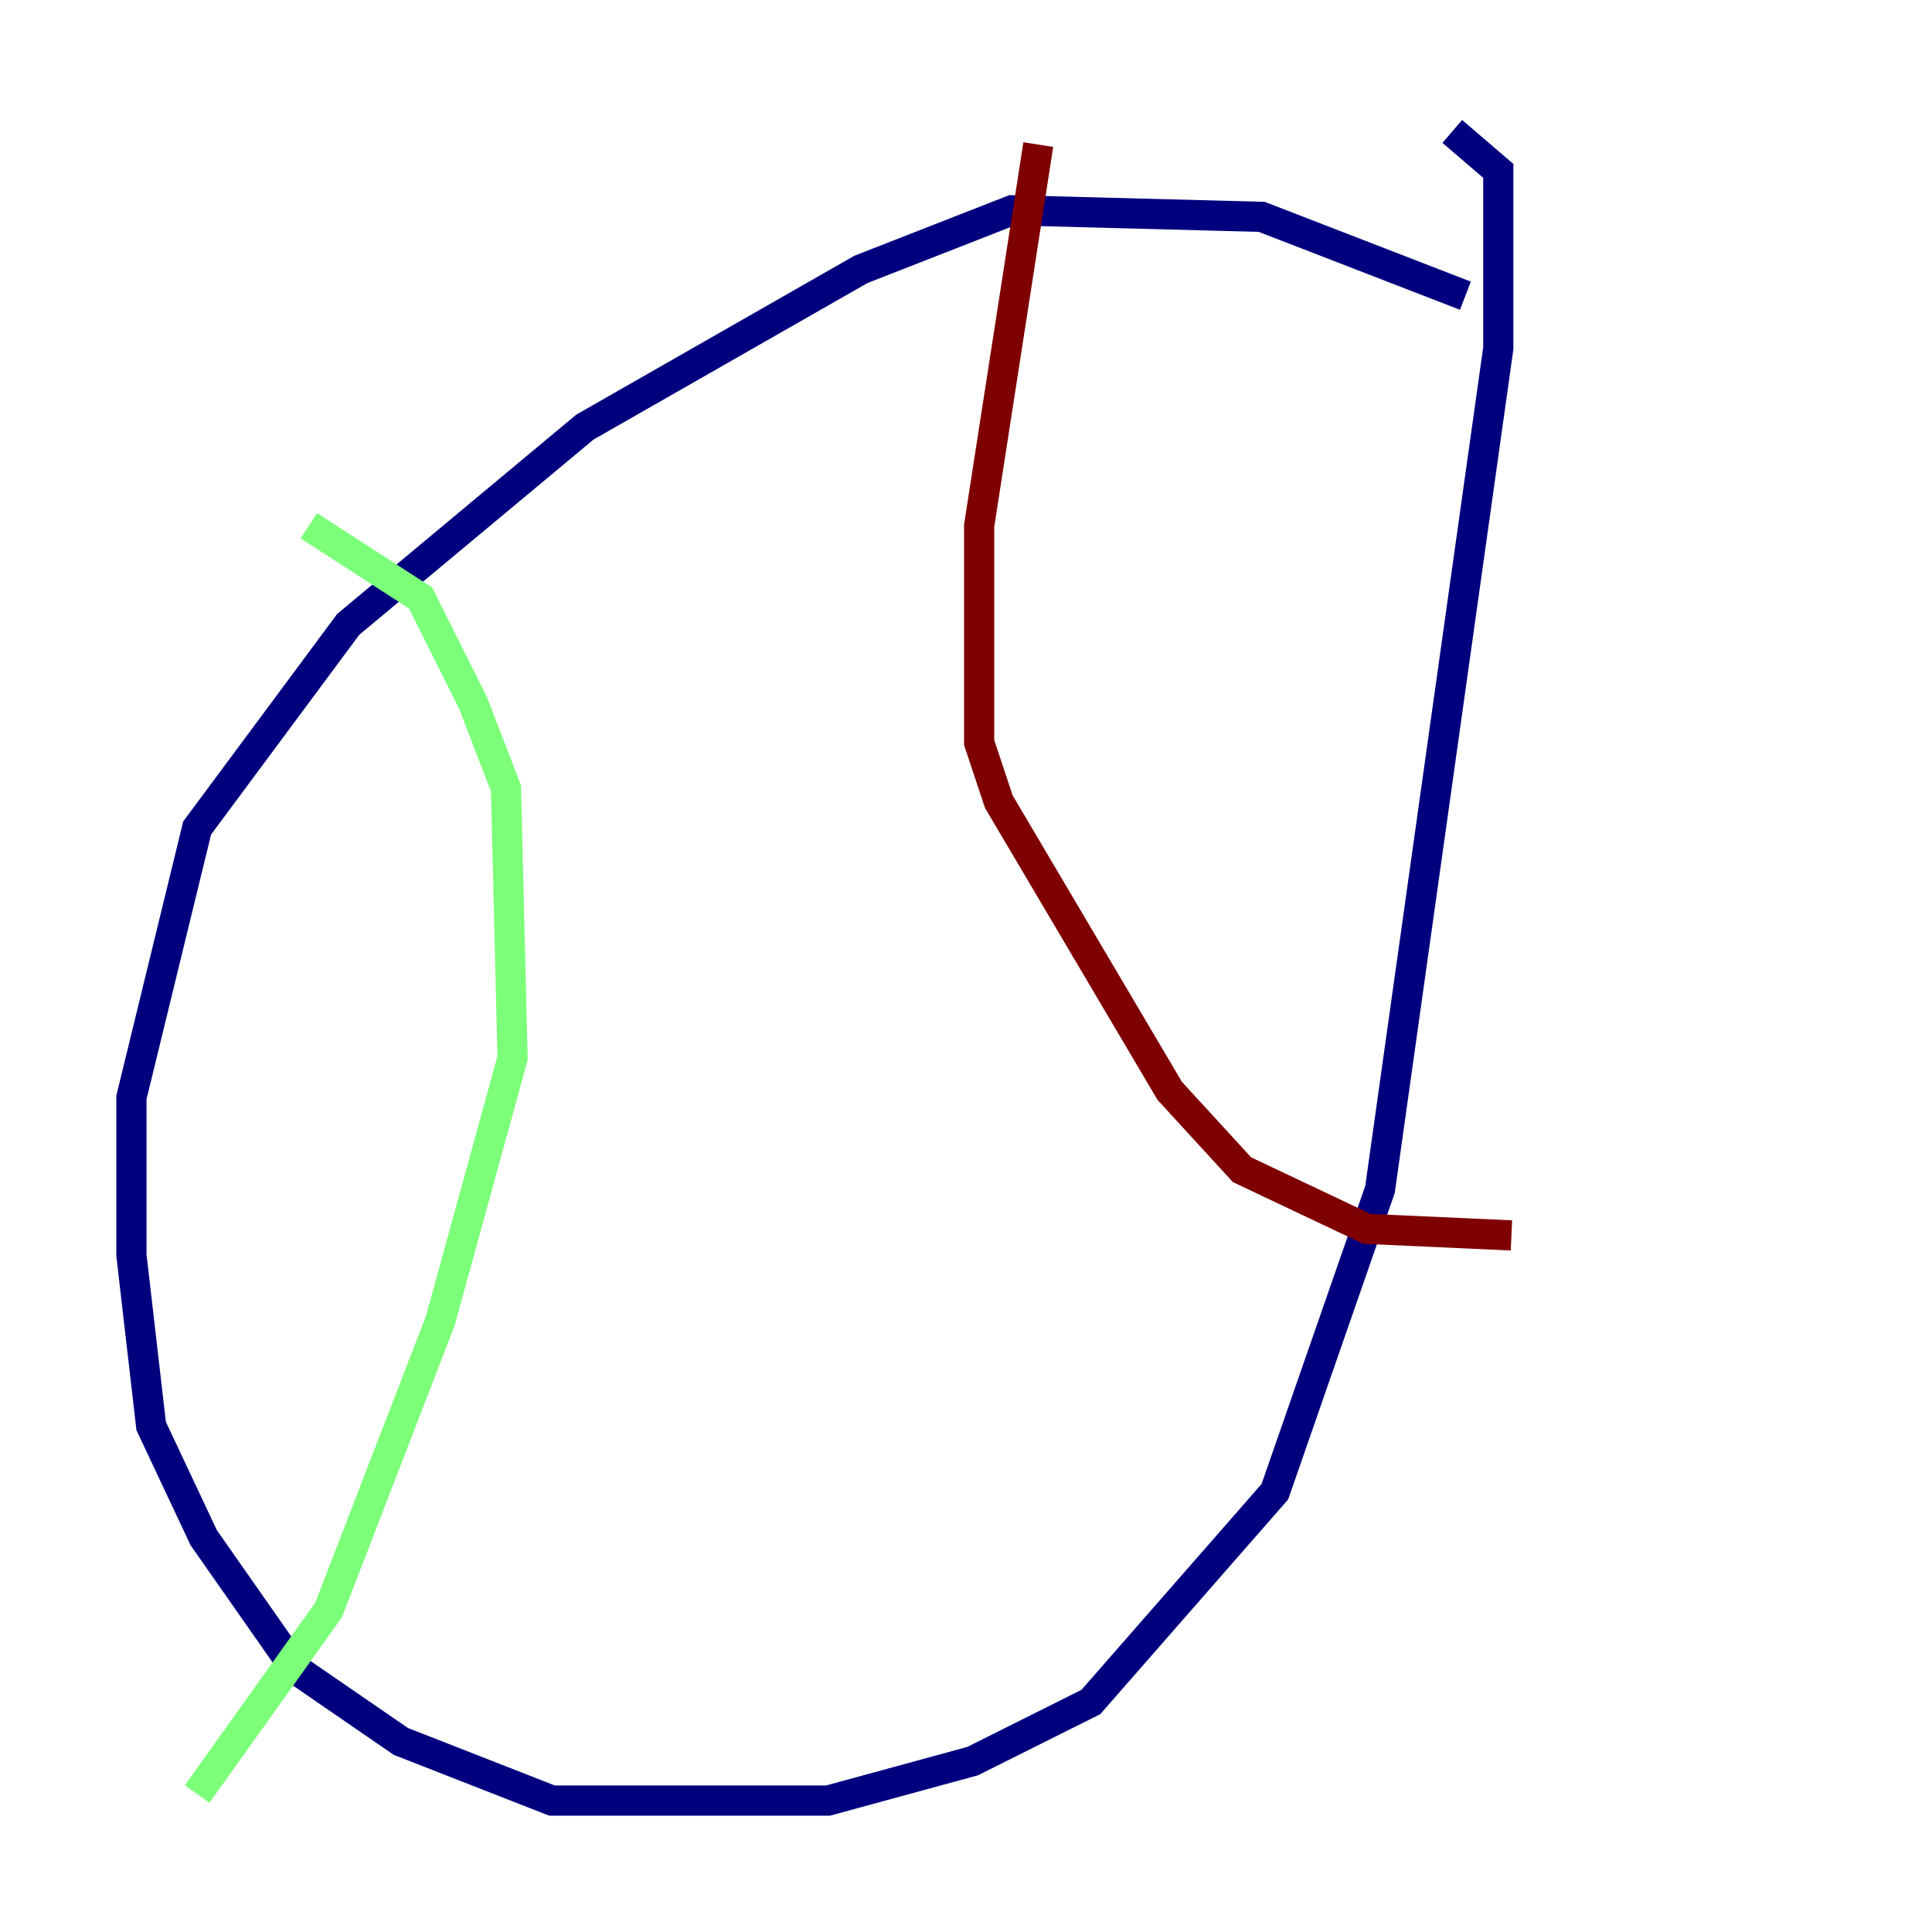 <?xml version="1.0" encoding="utf-8" ?>
<svg baseProfile="tiny" height="128" version="1.2" viewBox="0,0,128,128" width="128" xmlns="http://www.w3.org/2000/svg" xmlns:ev="http://www.w3.org/2001/xml-events" xmlns:xlink="http://www.w3.org/1999/xlink"><defs /><polyline fill="none" points="97.088,19.592 83.592,14.367 67.048,13.932 57.034,17.85 38.748,28.299 23.075,41.361 13.061,54.857 8.707,72.707 8.707,83.156 10.014,94.476 13.497,101.878 19.592,110.585 26.558,115.374 36.571,119.293 54.857,119.293 64.435,116.68 72.272,112.762 84.463,98.83 91.429,78.803 99.265,23.075 99.265,11.32 96.218,8.707" stroke="#00007f" stroke-width="2" /><polyline fill="none" points="20.463,34.83 27.864,39.619 31.347,46.585 33.524,52.245 33.959,70.095 29.17,87.51 21.769,106.667 13.061,118.857" stroke="#7cff79" stroke-width="2" /><polyline fill="none" points="68.789,9.578 64.871,34.83 64.871,49.197 66.177,53.116 77.497,72.272 82.286,77.497 90.558,81.415 100.136,81.85" stroke="#7f0000" stroke-width="2" /></svg>
